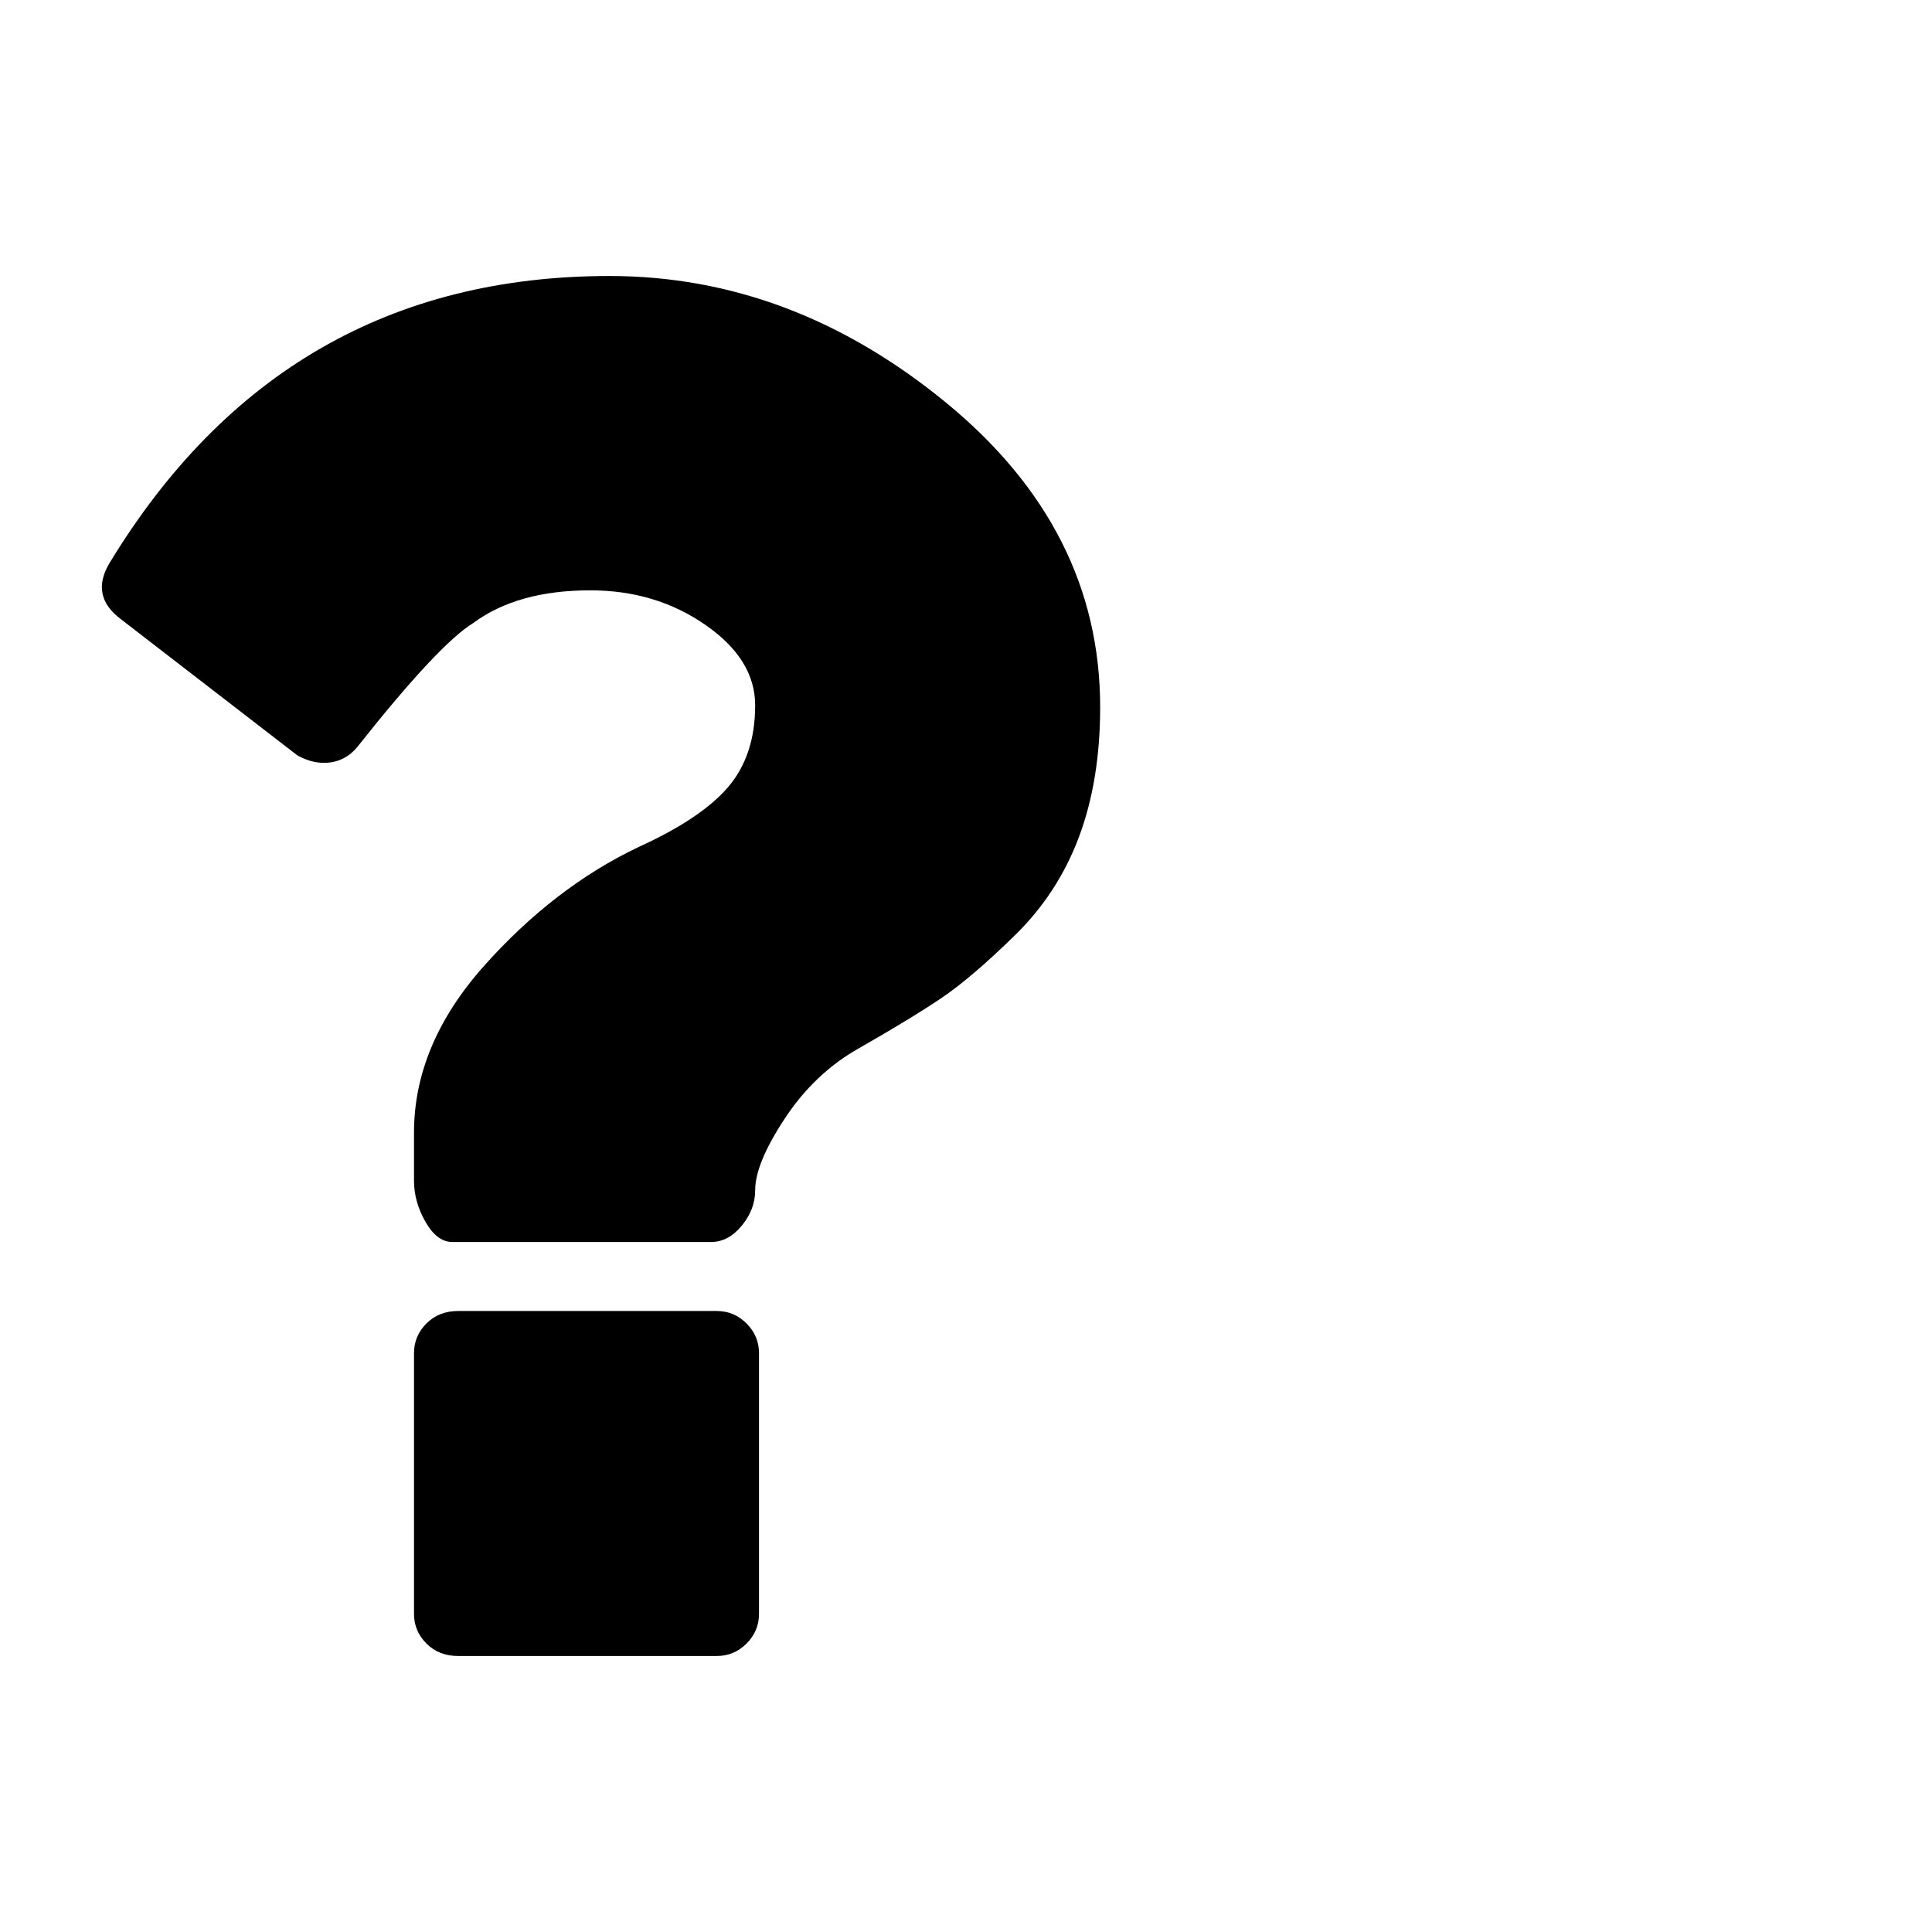 <svg xmlns="http://www.w3.org/2000/svg" viewBox="0 0 1008 1008"><path fill="currentColor" d="M574 369q0 38-11 67.5T529.5 488t-38 32.5T448 547q-23 13-38.5 36.5T394 621q0 10-7 18.5t-16 8.5H236q-8 0-14-10.5t-6-21.5v-25q0-46 36.5-87t80.5-62q33-15 47-31.5t14-42.5q0-24-26-42t-60-18q-38 0-61 17-18 11-60 64-7 9-18 9-7 0-14-4l-92-71q-16-12-6-29 91-150 261-150 95 0 175.5 66T574 369zM396 706v136q0 9-6.5 15.5T374 864H239q-10 0-16.5-6.5T216 842V706q0-9 6.5-15.5T239 684h135q9 0 15.5 6.5T396 706z"/></svg>
